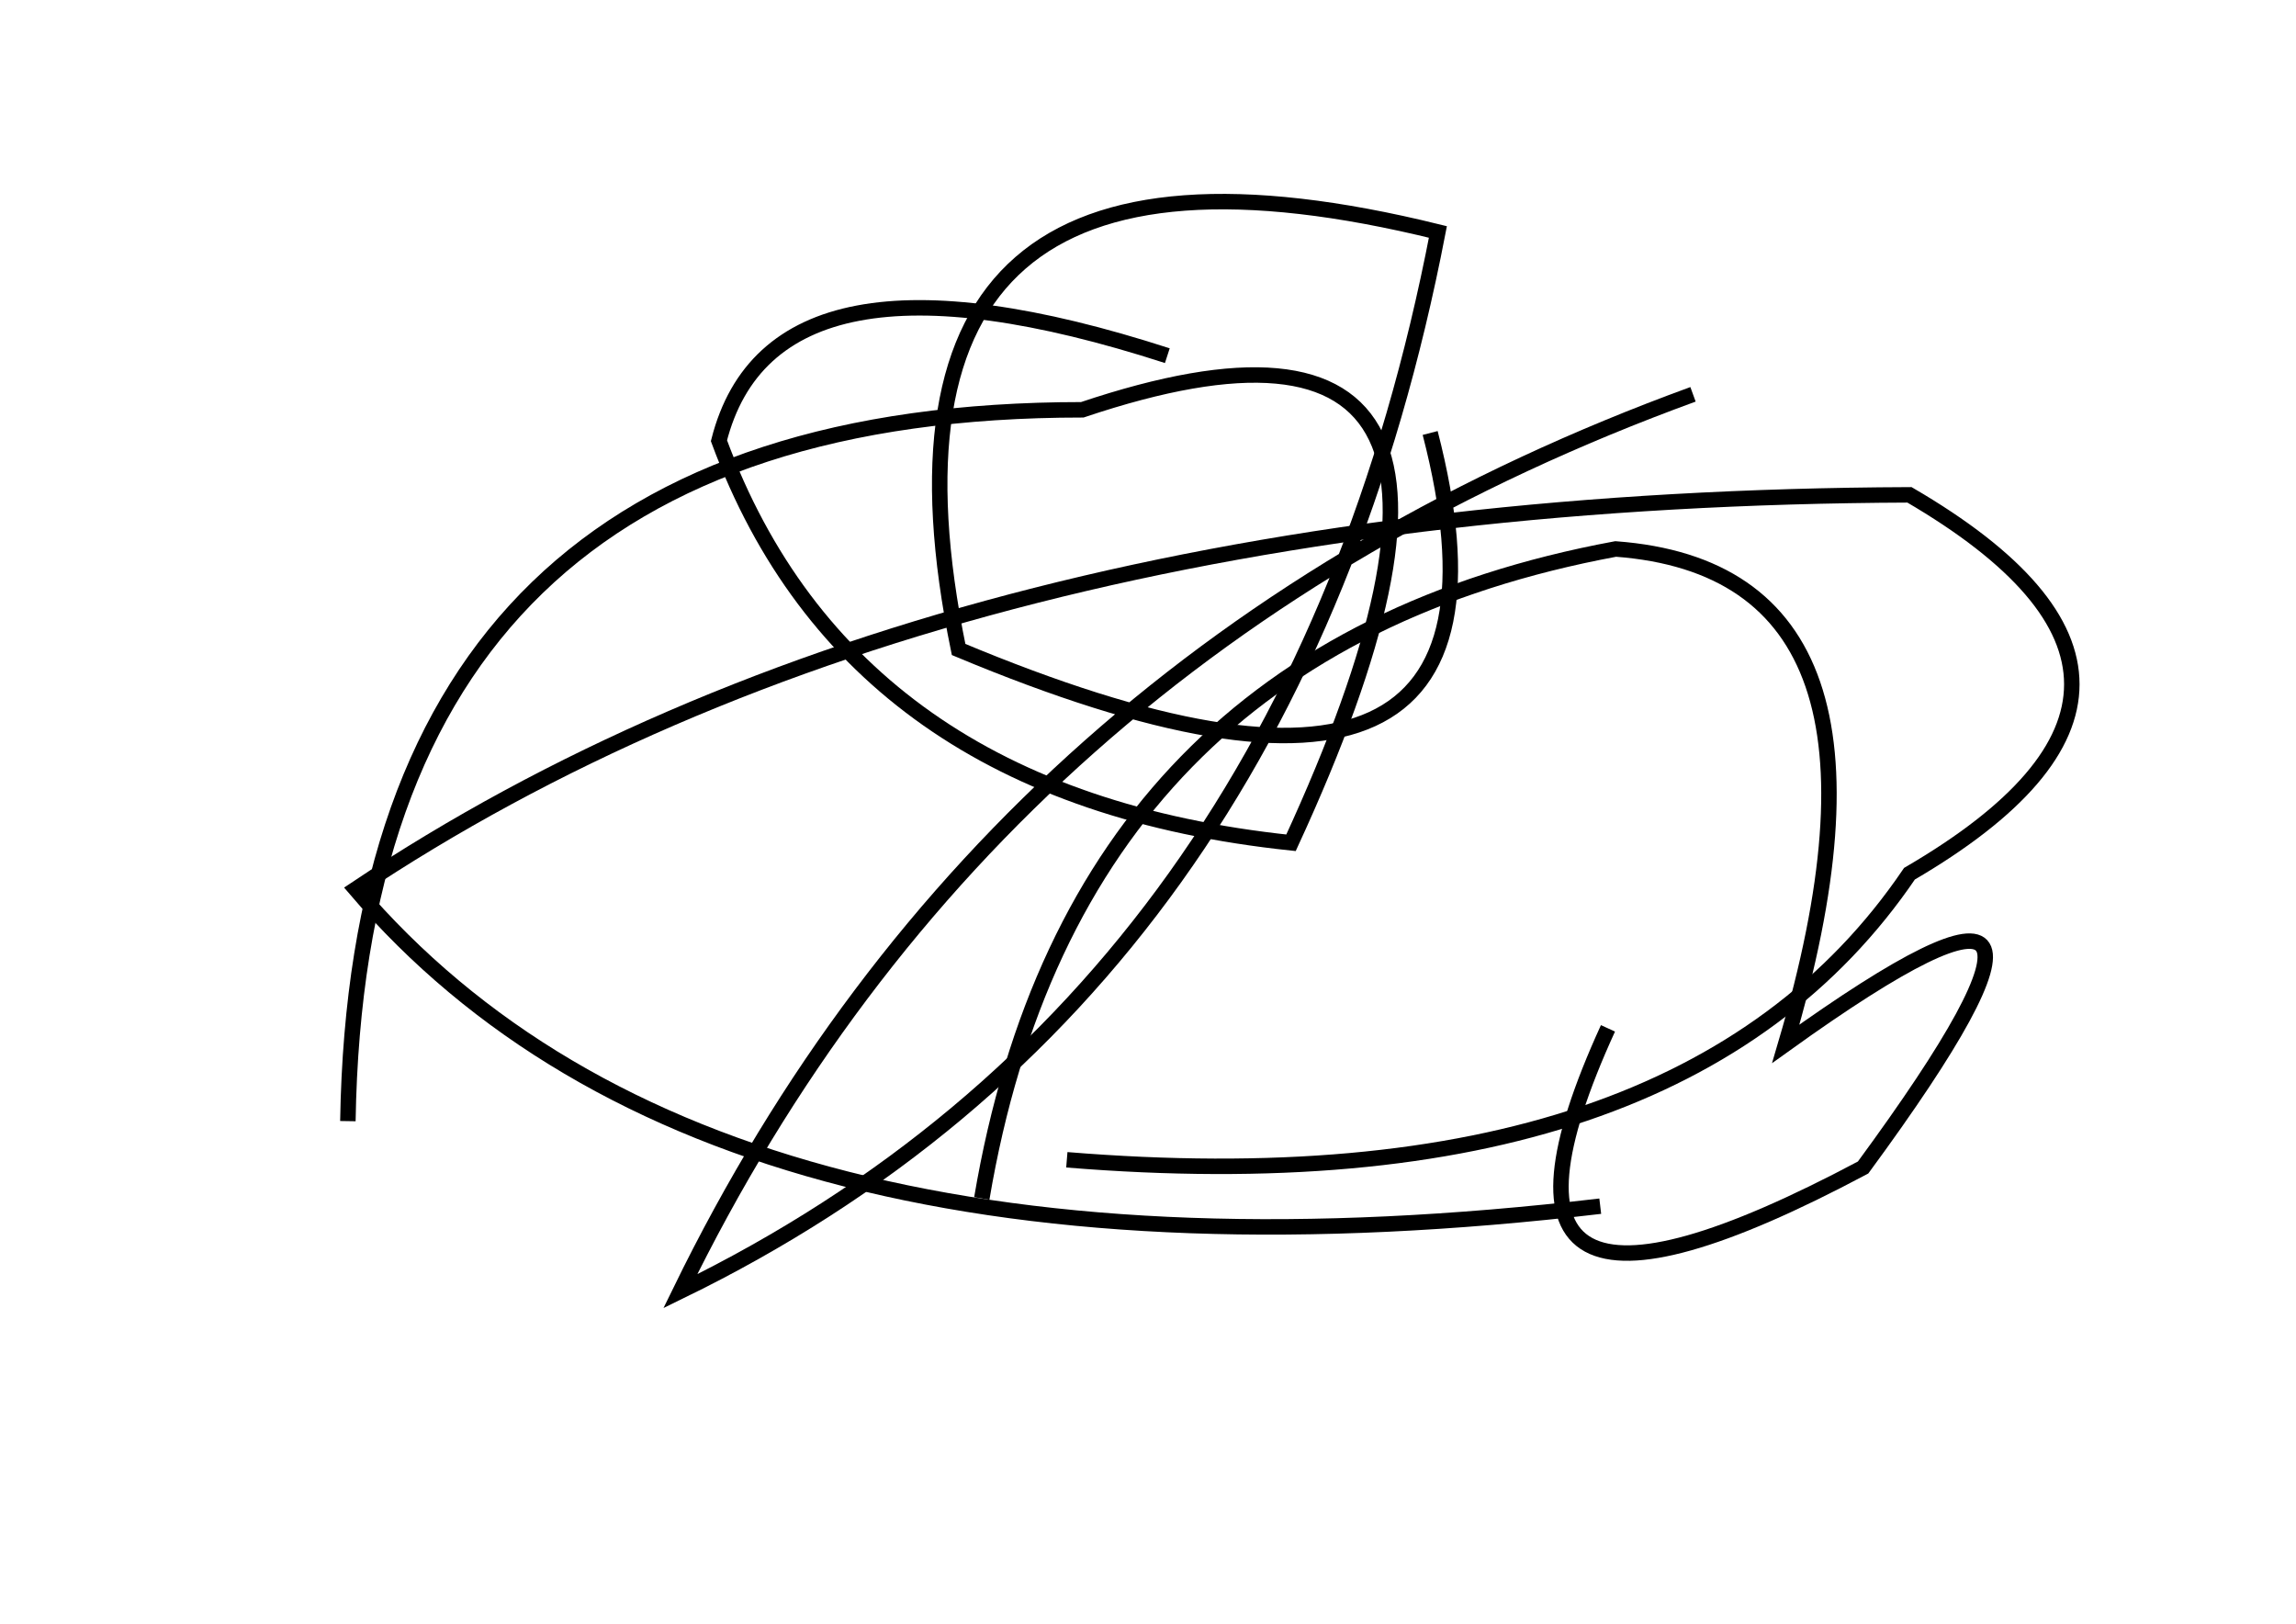 <?xml version="1.0" encoding="utf-8" ?>
<svg baseProfile="full" height="210mm" version="1.1" viewBox="0 0 297 210" width="297mm" xmlns="http://www.w3.org/2000/svg" xmlns:ev="http://www.w3.org/2001/xml-events" xmlns:xlink="http://www.w3.org/1999/xlink"><defs /><g transform="translate(43,30)"><path d="M 165,103 Q 143.5,150.0 198,121 Q 234.0,72.0 188,105 Q 206.0,44.0 166,41 Q 96.0,54.0 84,125" fill="none" stroke="black" stroke-width="2" /><path d="M 95,120 Q 174.5,126.5 204,83 Q 246.0,58.5 204,34 Q 78.5,34.5 3,85 Q 49.5,139.5 164,126" fill="none" stroke="black" stroke-width="2" /><path d="M 176,21 Q 85.5,54.0 45,137 Q 124.0,98.5 143,0 Q 66.0,-19.0 81,54 Q 157.5,86.0 142,26" fill="none" stroke="black" stroke-width="2" /><path d="M 108,16 Q 57.0,-0.5 50,27 Q 67.0,73.0 124,79 Q 159.5,2.0 97,23 Q 3.5,23.0 2,115" fill="none" stroke="black" stroke-width="2" /></g></svg>
